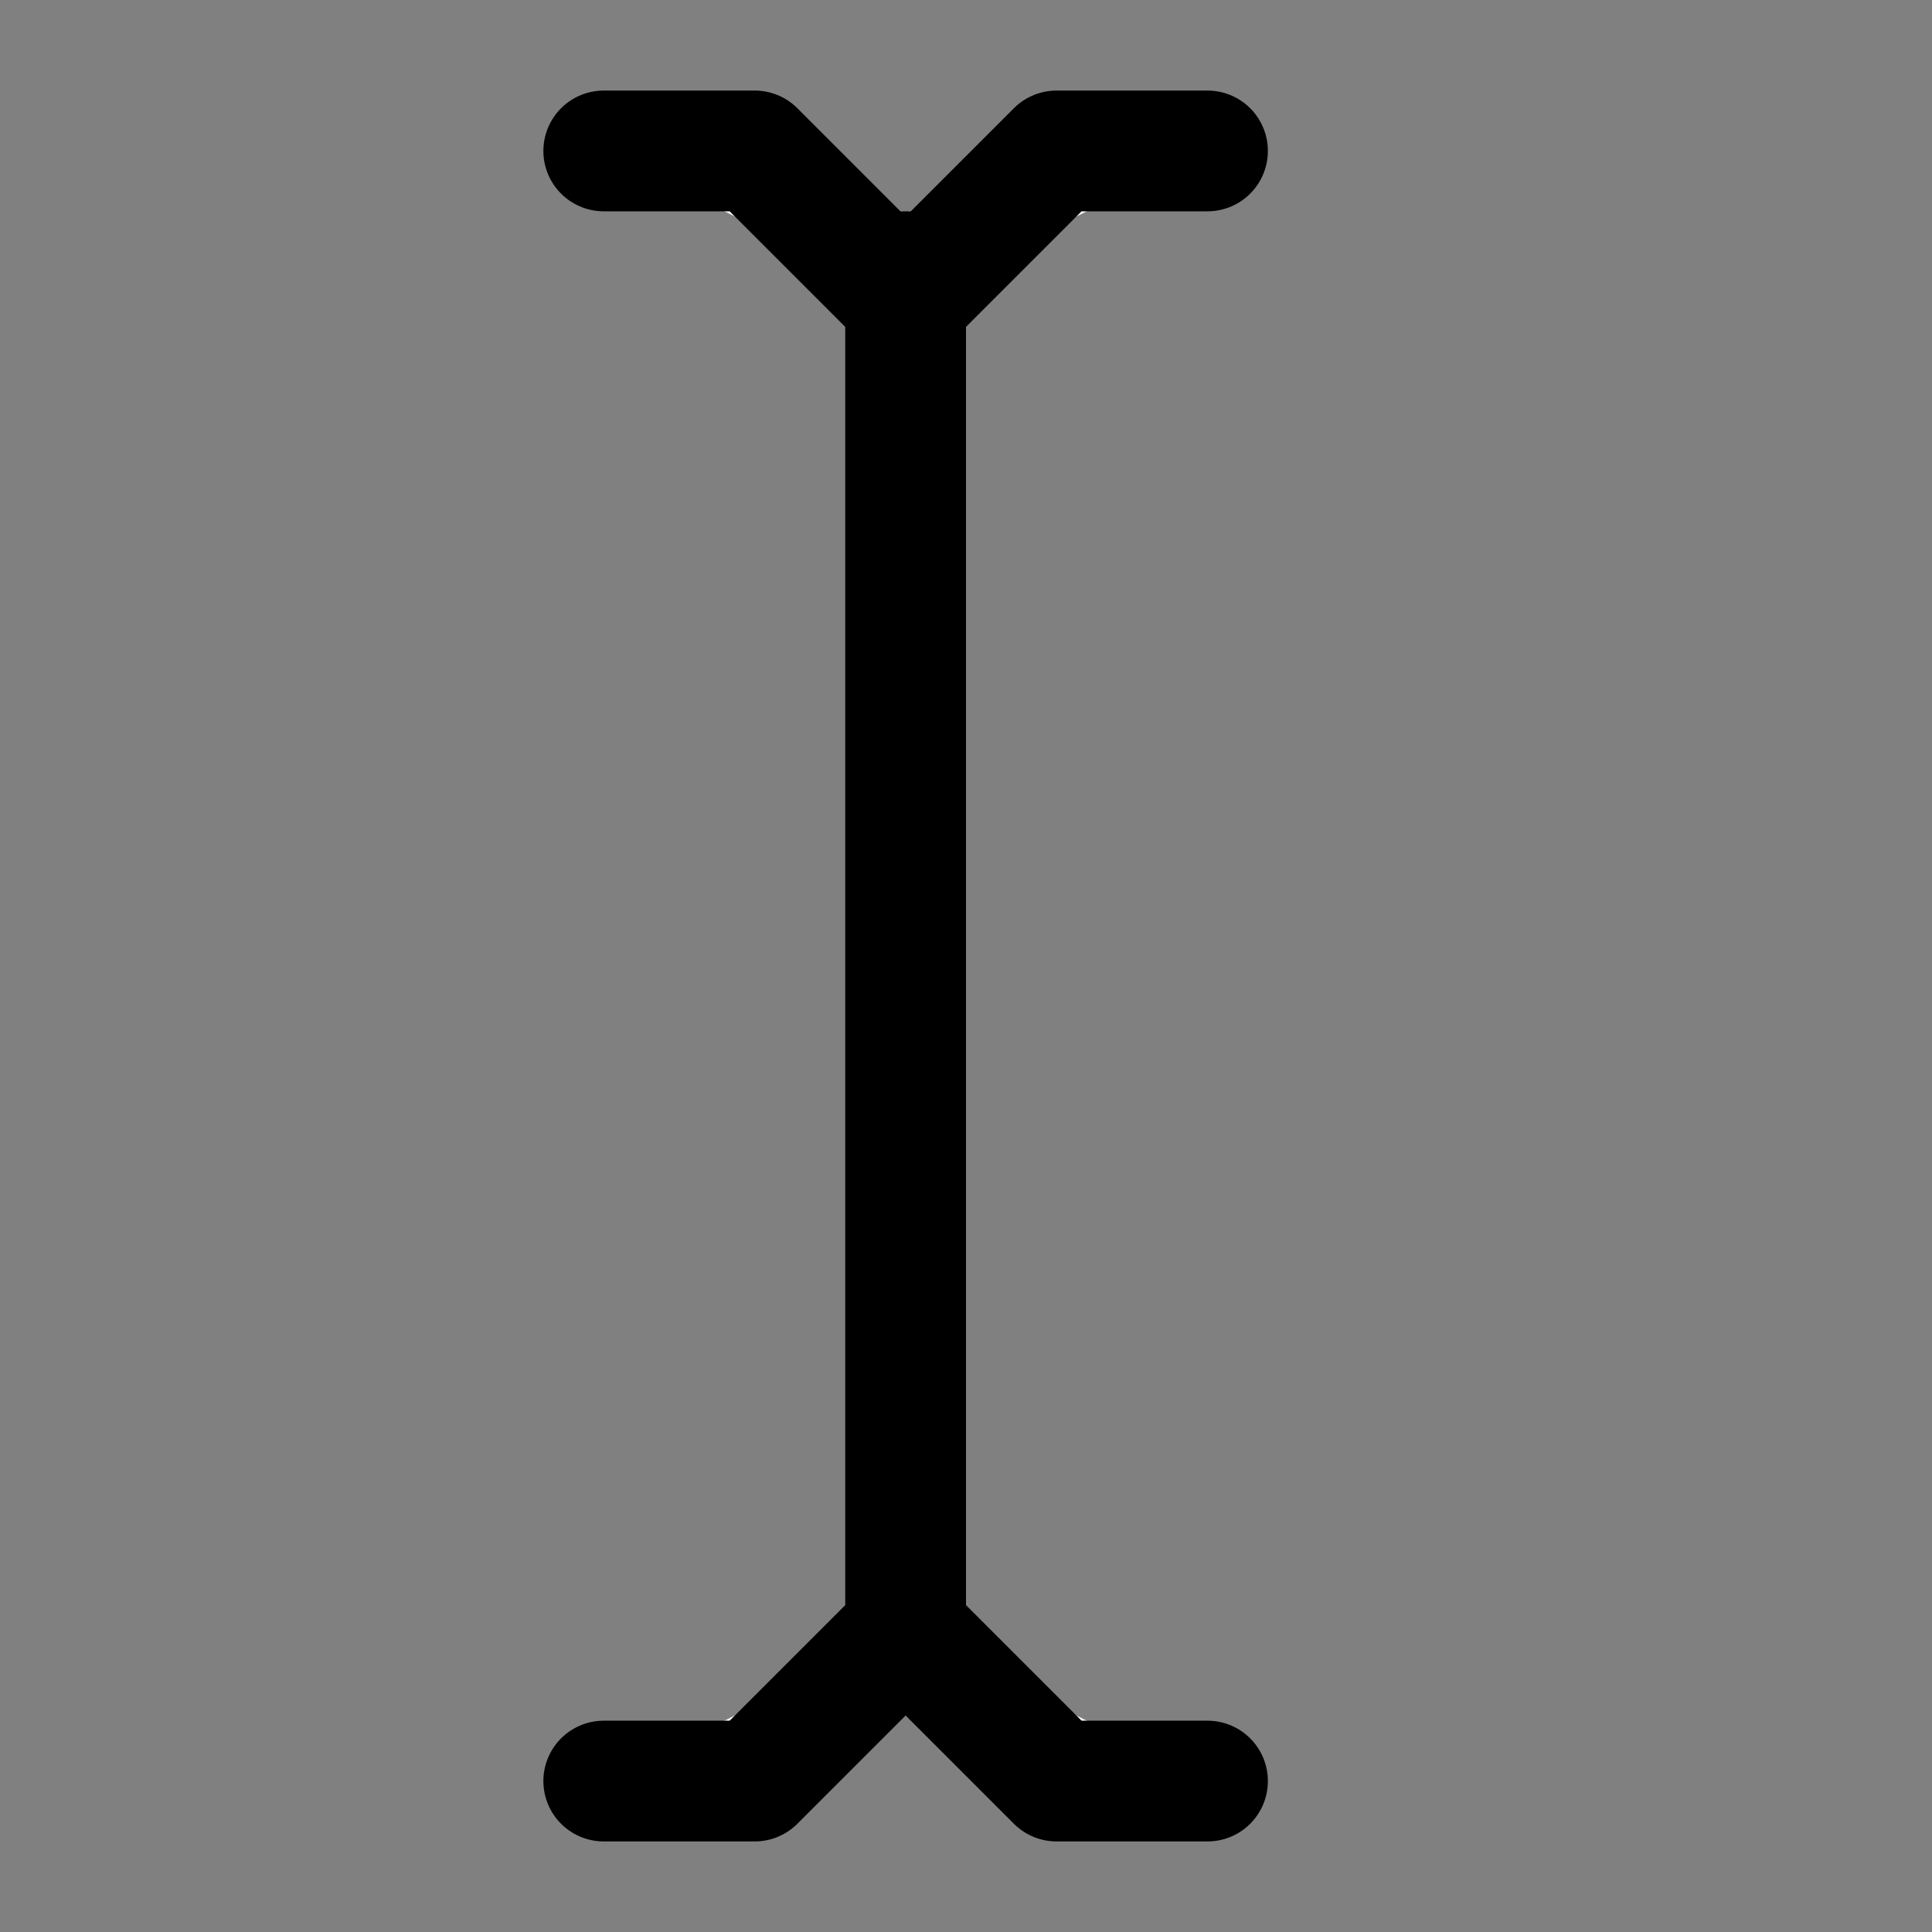 <?xml version="1.0" encoding="UTF-8" standalone="no"?>
<!-- Created with Inkscape (http://www.inkscape.org/) -->
<svg
   xmlns:dc="http://purl.org/dc/elements/1.1/"
   xmlns:cc="http://creativecommons.org/ns#"
   xmlns:rdf="http://www.w3.org/1999/02/22-rdf-syntax-ns#"
   xmlns:svg="http://www.w3.org/2000/svg"
   xmlns="http://www.w3.org/2000/svg"
   xmlns:sodipodi="http://sodipodi.sourceforge.net/DTD/sodipodi-0.dtd"
   xmlns:inkscape="http://www.inkscape.org/namespaces/inkscape"
   width="64px"
   height="64px"
   id="svg3331"
   sodipodi:version="0.32"
   inkscape:version="0.46"
   sodipodi:docname="text-caret.svg"
   inkscape:output_extension="org.inkscape.output.svg.inkscape">
  <rect width="100%" height="100%" fill="#808080" stroke="none"/>
  <defs
     id="defs3333">
    <inkscape:perspective
       sodipodi:type="inkscape:persp3d"
       inkscape:vp_x="0 : 32 : 1"
       inkscape:vp_y="0 : 1000 : 0"
       inkscape:vp_z="64 : 32 : 1"
       inkscape:persp3d-origin="32 : 21.333333 : 1"
       id="perspective3339" />
  </defs>
  <sodipodi:namedview
     id="base"
     pagecolor="#ffffff"
     bordercolor="#666666"
     borderopacity="1.0"
     inkscape:pageopacity="0.0"
     inkscape:pageshadow="2"
     inkscape:zoom="7.546875"
     inkscape:cx="-90.037267"
     inkscape:cy="32"
     inkscape:current-layer="layer1"
     showgrid="true"
     inkscape:document-units="px"
     inkscape:grid-bbox="true"
     inkscape:snap-global="true"
     objecttolerance="10"
     gridtolerance="10"
     guidetolerance="10"
     inkscape:window-width="1920"
     inkscape:window-height="1115"
     inkscape:window-x="0"
     inkscape:window-y="29">
    <inkscape:grid
       type="xygrid"
       id="grid3341"
       dotted="true"
       visible="true"
       enabled="true" />
  </sodipodi:namedview>
  <g
     id="layer1"
     inkscape:label="Layer 1"
     inkscape:groupmode="layer">
    <path
       style="fill:#ffffff;fill-opacity:1;stroke:#000000;stroke-width:4;stroke-linecap:round;stroke-linejoin:round;stroke-miterlimit:4;stroke-opacity:1"
       d="M 30,9 L 30,54 L 30,9 z"
       id="rect2383"
       sodipodi:nodetypes="ccc" />
    <path
       style="fill:#ffffff;fill-opacity:1;stroke:#000000;stroke-width:4;stroke-linecap:round;stroke-linejoin:round;stroke-miterlimit:4;stroke-opacity:1"
       d="M 30,10 L 35,5 L 40,5"
       id="rect2386"
       sodipodi:nodetypes="ccc" />
    <path
       style="fill:#ffffff;fill-opacity:1;stroke:#000000;stroke-width:4;stroke-linecap:round;stroke-linejoin:round;stroke-miterlimit:4;stroke-opacity:1"
       d="M 30,10 L 25,5 L 20,5"
       id="path2389"
       sodipodi:nodetypes="ccc" />
    <path
       style="fill:#ffffff;fill-opacity:1;stroke:#000000;stroke-width:4;stroke-linecap:round;stroke-linejoin:round;stroke-miterlimit:4;stroke-opacity:1"
       d="M 30,54 L 35,59 L 40,59"
       id="path2391"
       sodipodi:nodetypes="ccc" />
    <path
       style="fill:#ffffff;fill-opacity:1;stroke:#000000;stroke-width:4;stroke-linecap:round;stroke-linejoin:round;stroke-miterlimit:4;stroke-opacity:1"
       d="M 30,54 L 25,59 L 20,59"
       id="path2393"
       sodipodi:nodetypes="ccc" />
  </g>
</svg>
